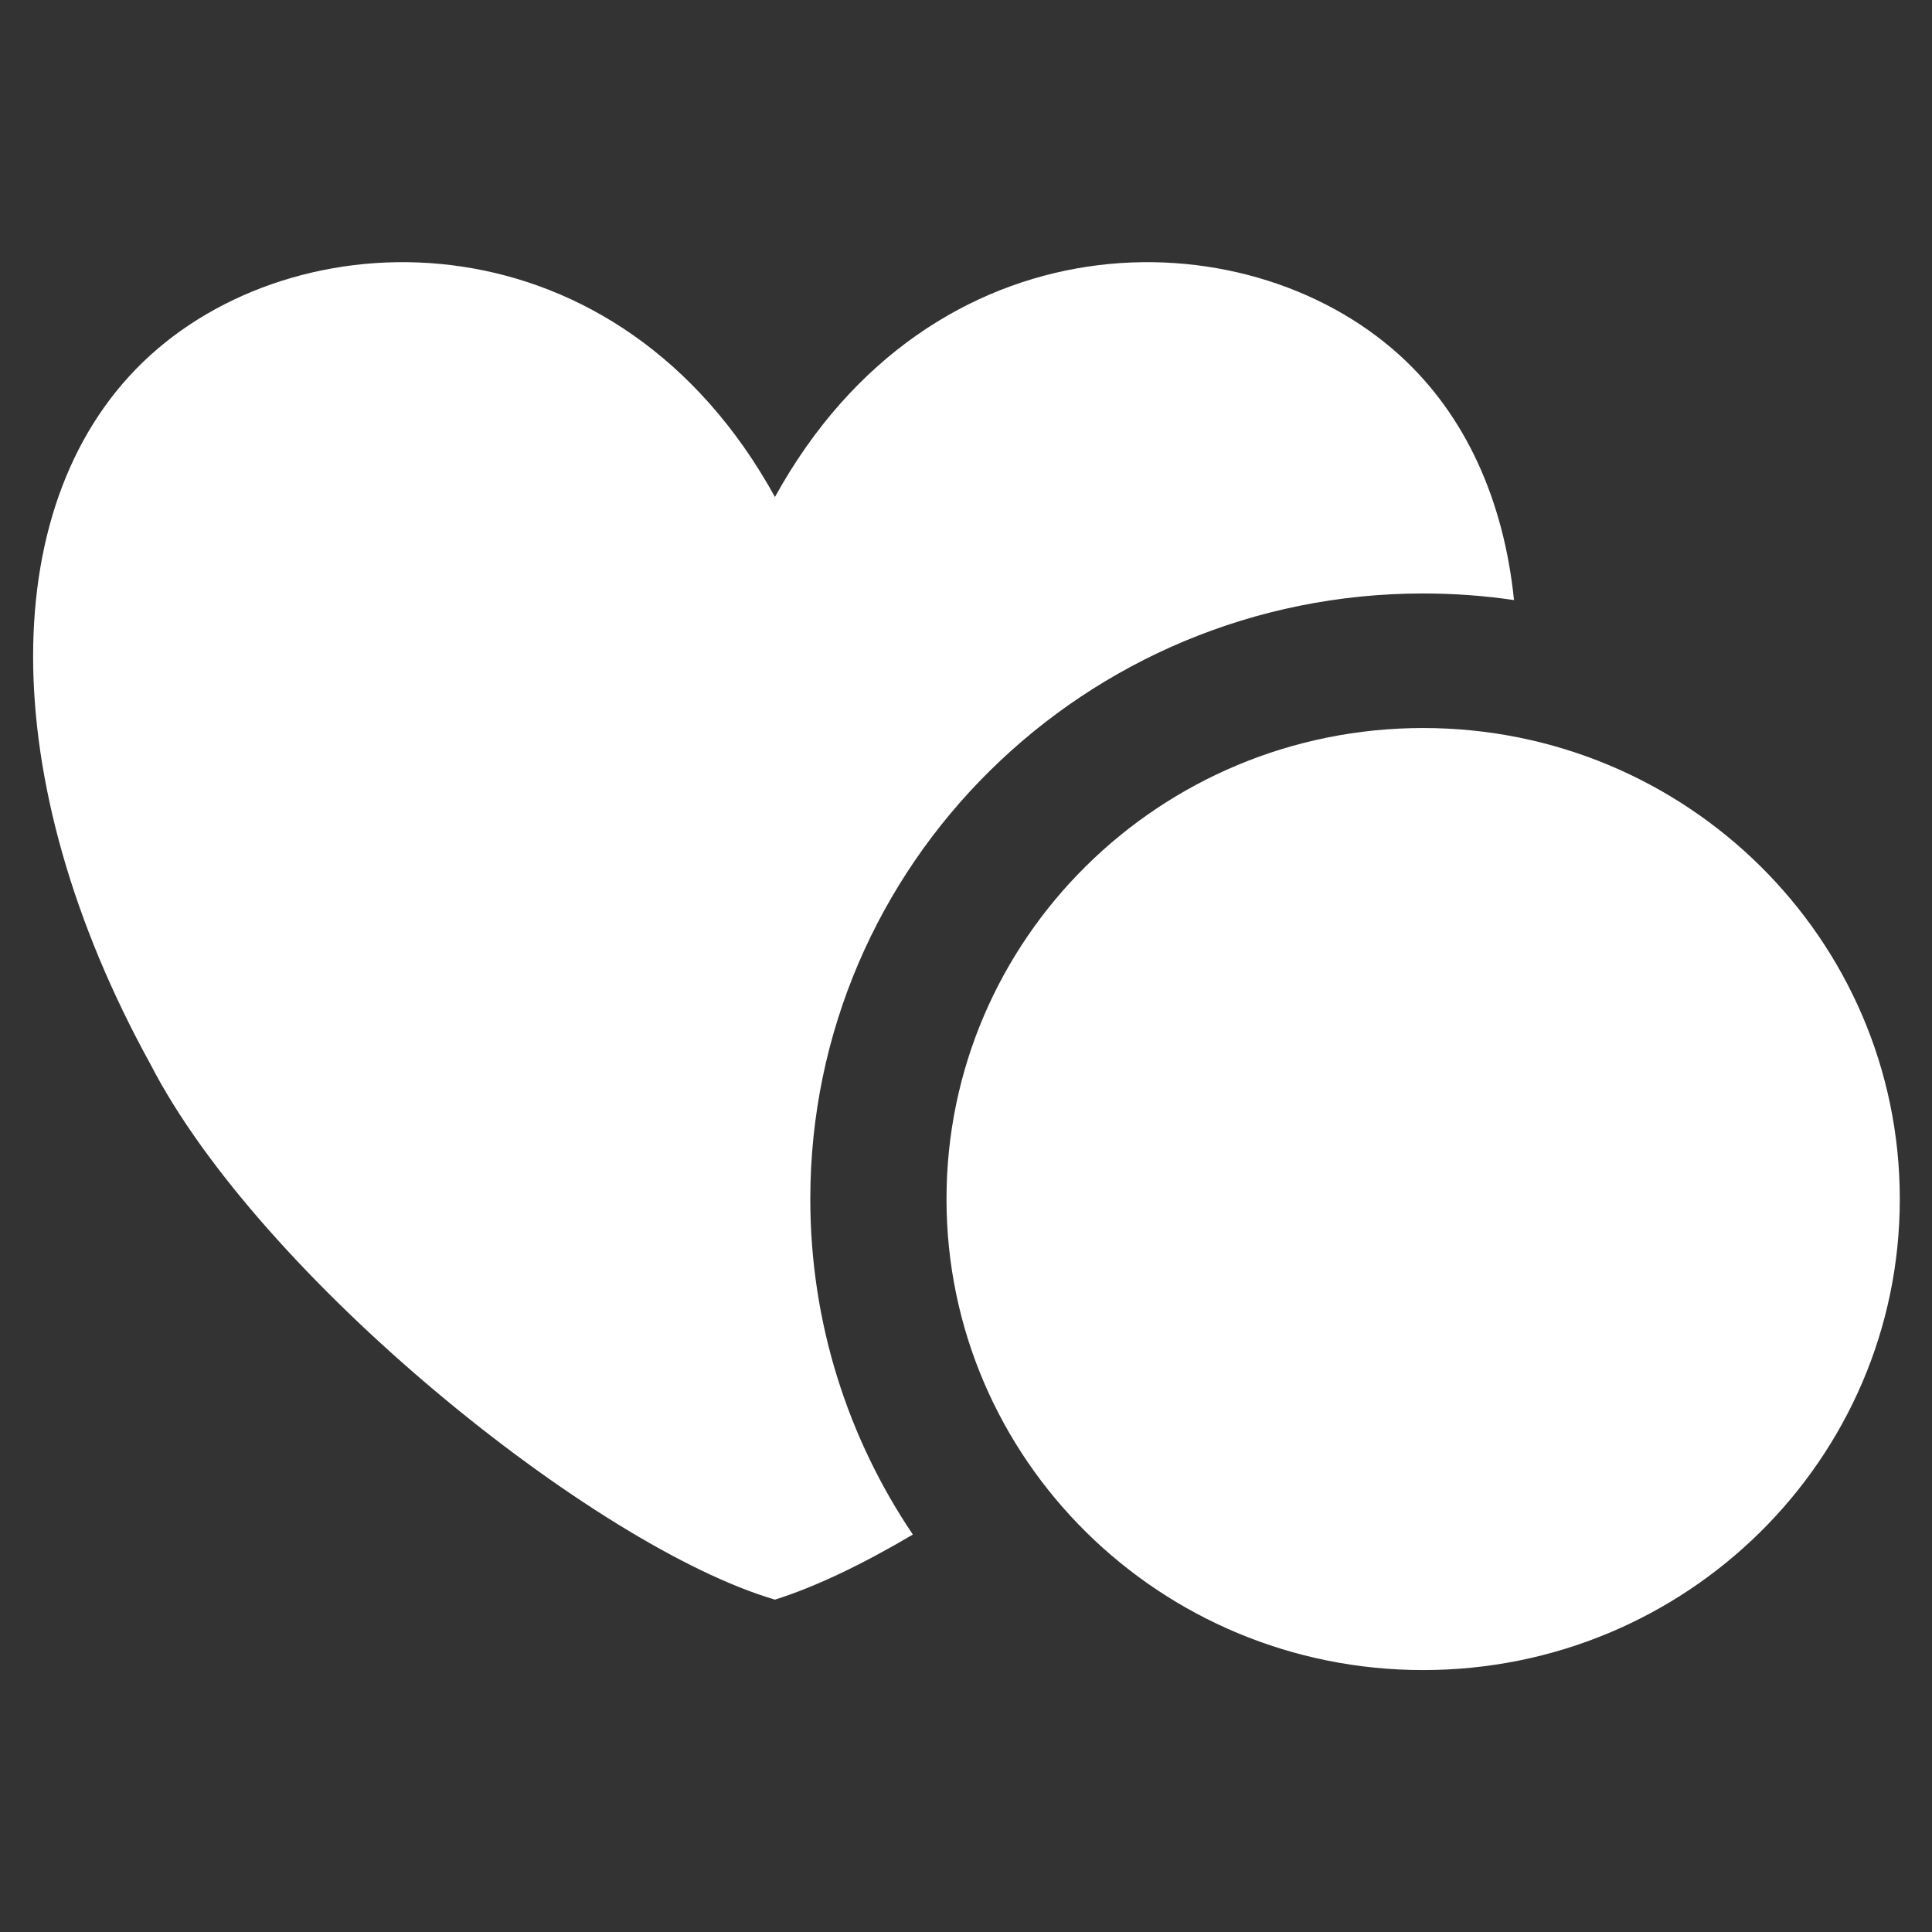 <?xml version="1.0" encoding="UTF-8" standalone="no"?>
<!DOCTYPE svg PUBLIC "-//W3C//DTD SVG 1.1//EN" "http://www.w3.org/Graphics/SVG/1.1/DTD/svg11.dtd">
<svg width="100%" height="100%" viewBox="0 0 512 512" version="1.1" xmlns="http://www.w3.org/2000/svg" xmlns:xlink="http://www.w3.org/1999/xlink" xml:space="preserve" xmlns:serif="http://www.serif.com/" style="fill-rule:evenodd;clip-rule:evenodd;stroke-linejoin:round;stroke-miterlimit:2;">
    <rect x="0" y="0" width="512" height="512" fill="#333333" stroke="none"/>
    <g id="Heart-Amount-Icon" transform="matrix(7.048,0,0,7.048,-5522.46,-1068.35)">
        <path d="M837.061,178.956C846.96,178.956 854.984,186.886 854.984,196.667C854.984,206.449 846.96,214.378 837.061,214.378C827.163,214.378 819.139,206.449 819.139,196.667C819.139,186.886 827.163,178.956 837.061,178.956ZM817.874,209.282C815.972,210.407 814.194,211.257 812.689,211.729C805.903,209.739 793.311,199.578 789.2,191.584C783.327,180.927 783.327,170.269 789.2,164.94C795.072,159.611 806.817,159.611 812.689,170.269C818.562,159.611 830.307,159.611 836.179,164.94C838.66,167.191 840.093,170.394 840.478,174.145C839.363,173.981 838.222,173.897 837.061,173.897C824.335,173.897 814.018,184.091 814.018,196.667C814.018,201.333 815.438,205.671 817.874,209.282Z" style="fill:white;"/>
    </g>
</svg>
